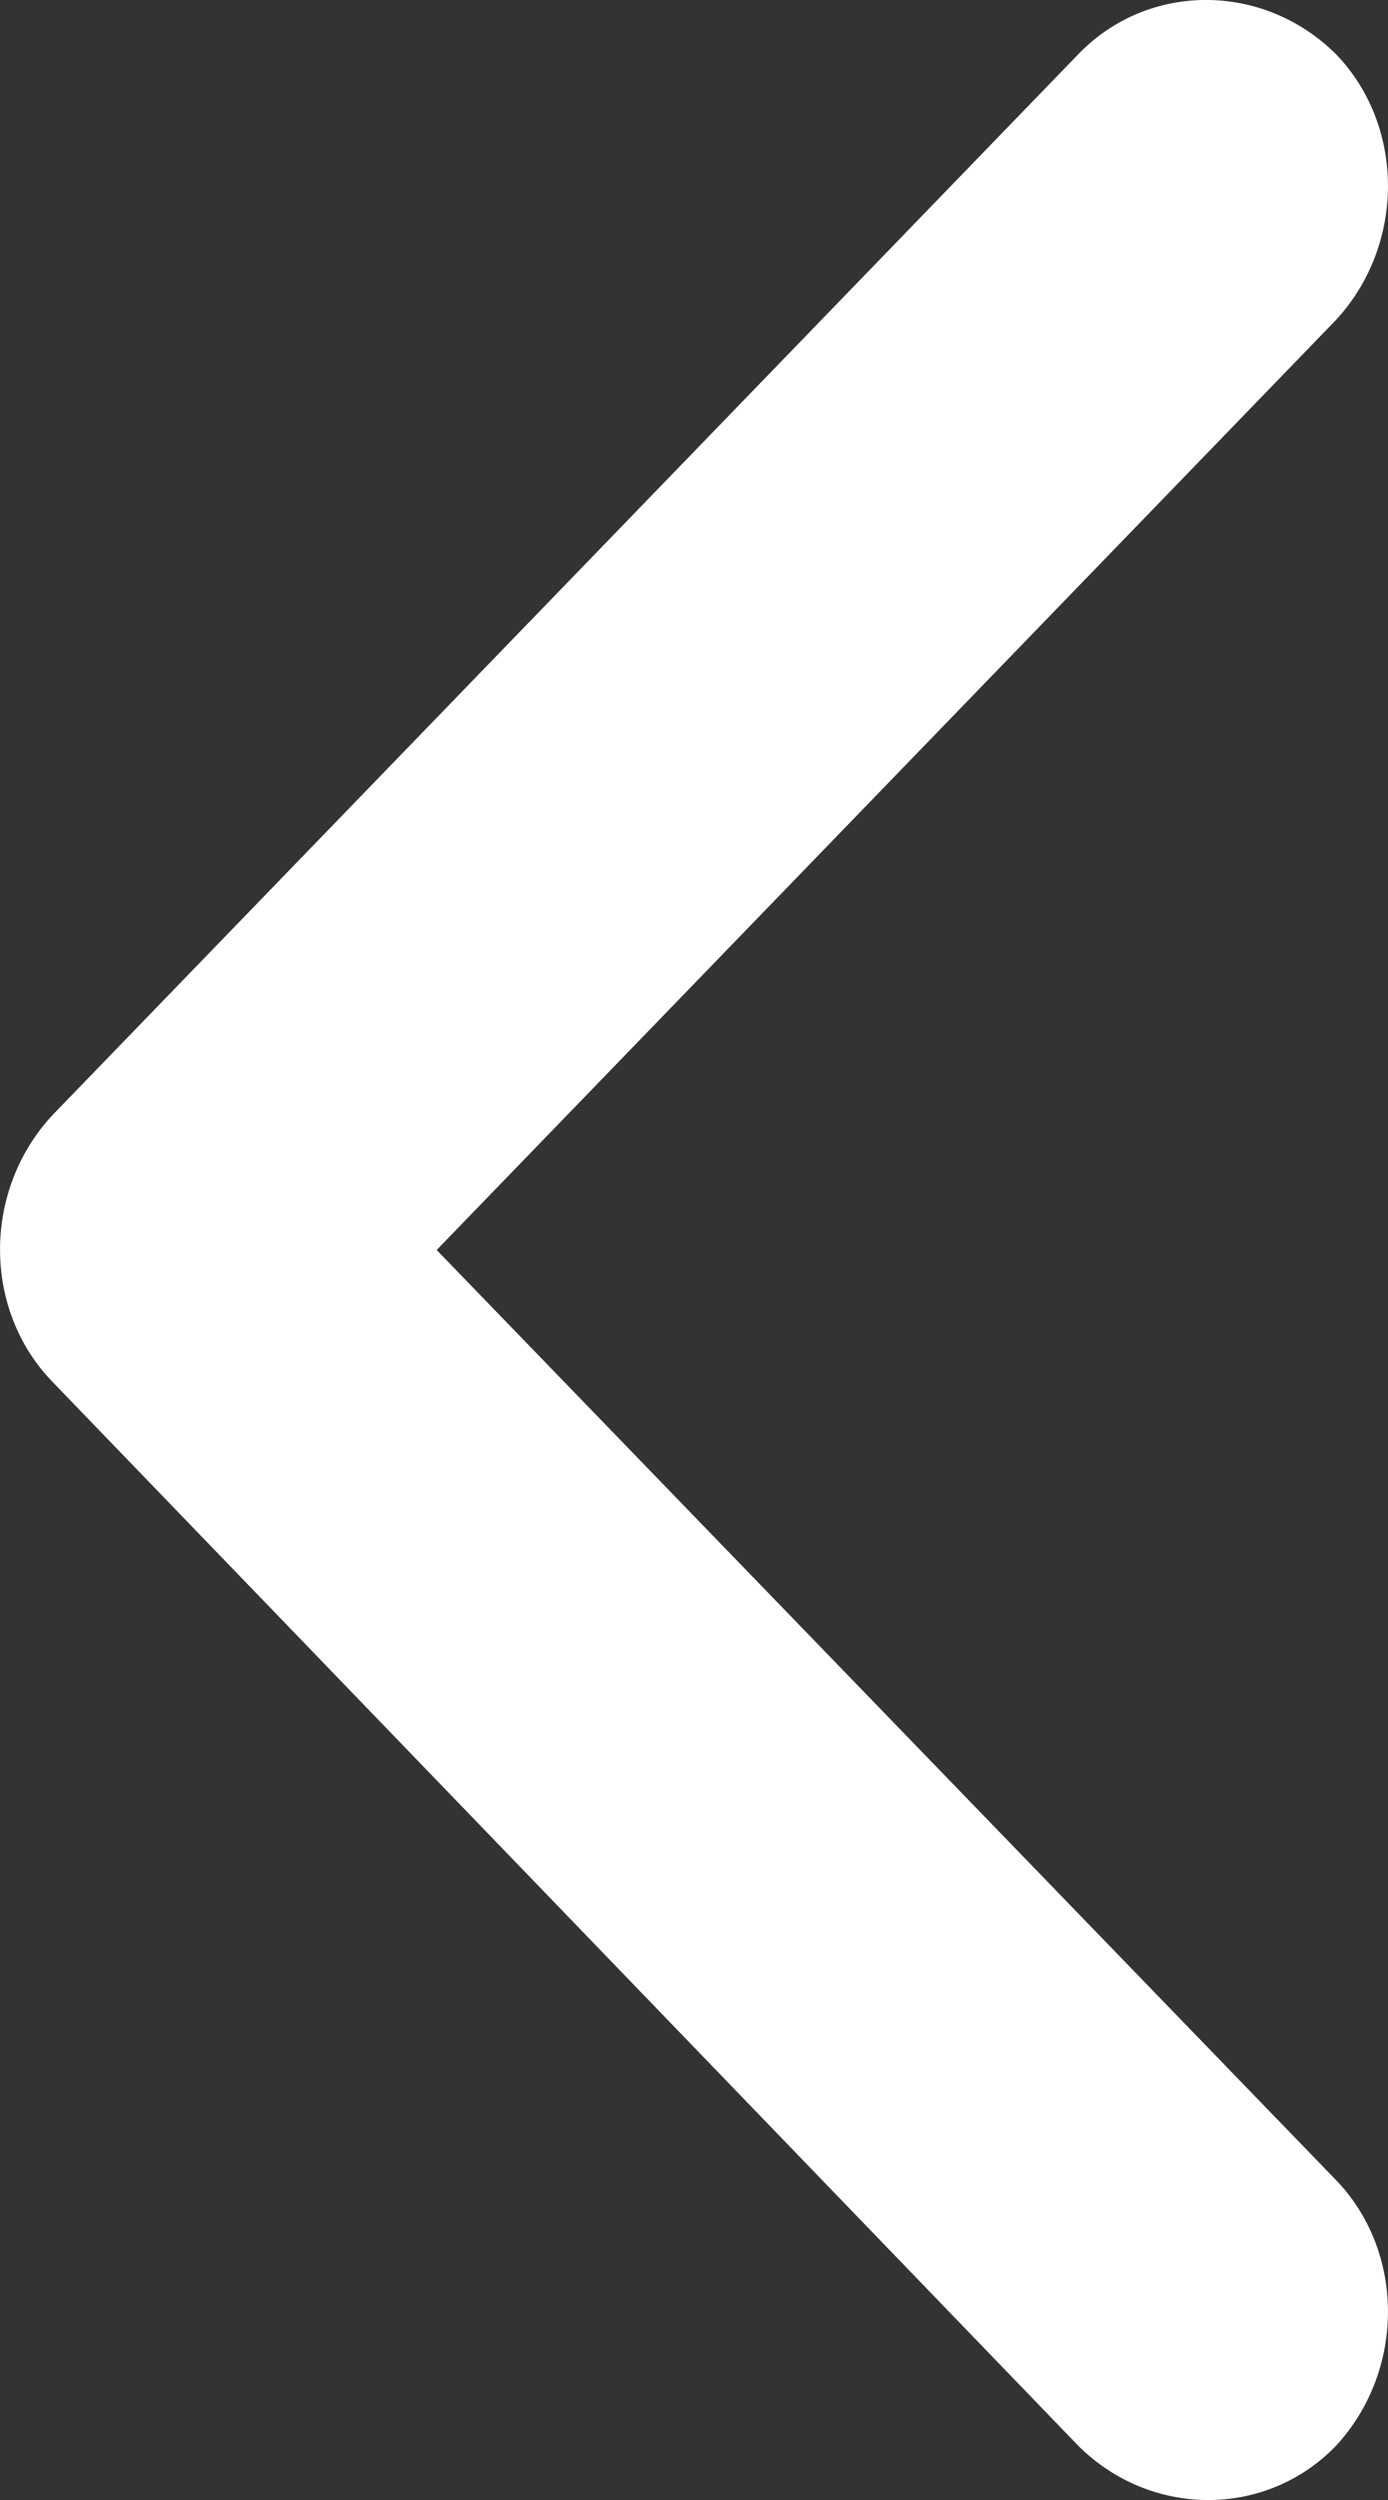 <svg width="10" height="18" viewBox="0 0 10 18" fill="none" xmlns="http://www.w3.org/2000/svg">
<rect x="0" y="0" width="10" height="18" fill="#333333" stroke="none"/>
<path d="M7.77 17.611L0.376 9.947C-0.125 9.428 -0.125 8.572 0.376 8.031L7.77 0.389C8.272 -0.13 9.1 -0.13 9.624 0.389C10.125 0.907 10.125 1.764 9.624 2.305L3.146 9L9.624 15.695C10.125 16.213 10.125 17.07 9.624 17.611C9.122 18.13 8.293 18.13 7.77 17.611Z" fill="white"/>
</svg>
